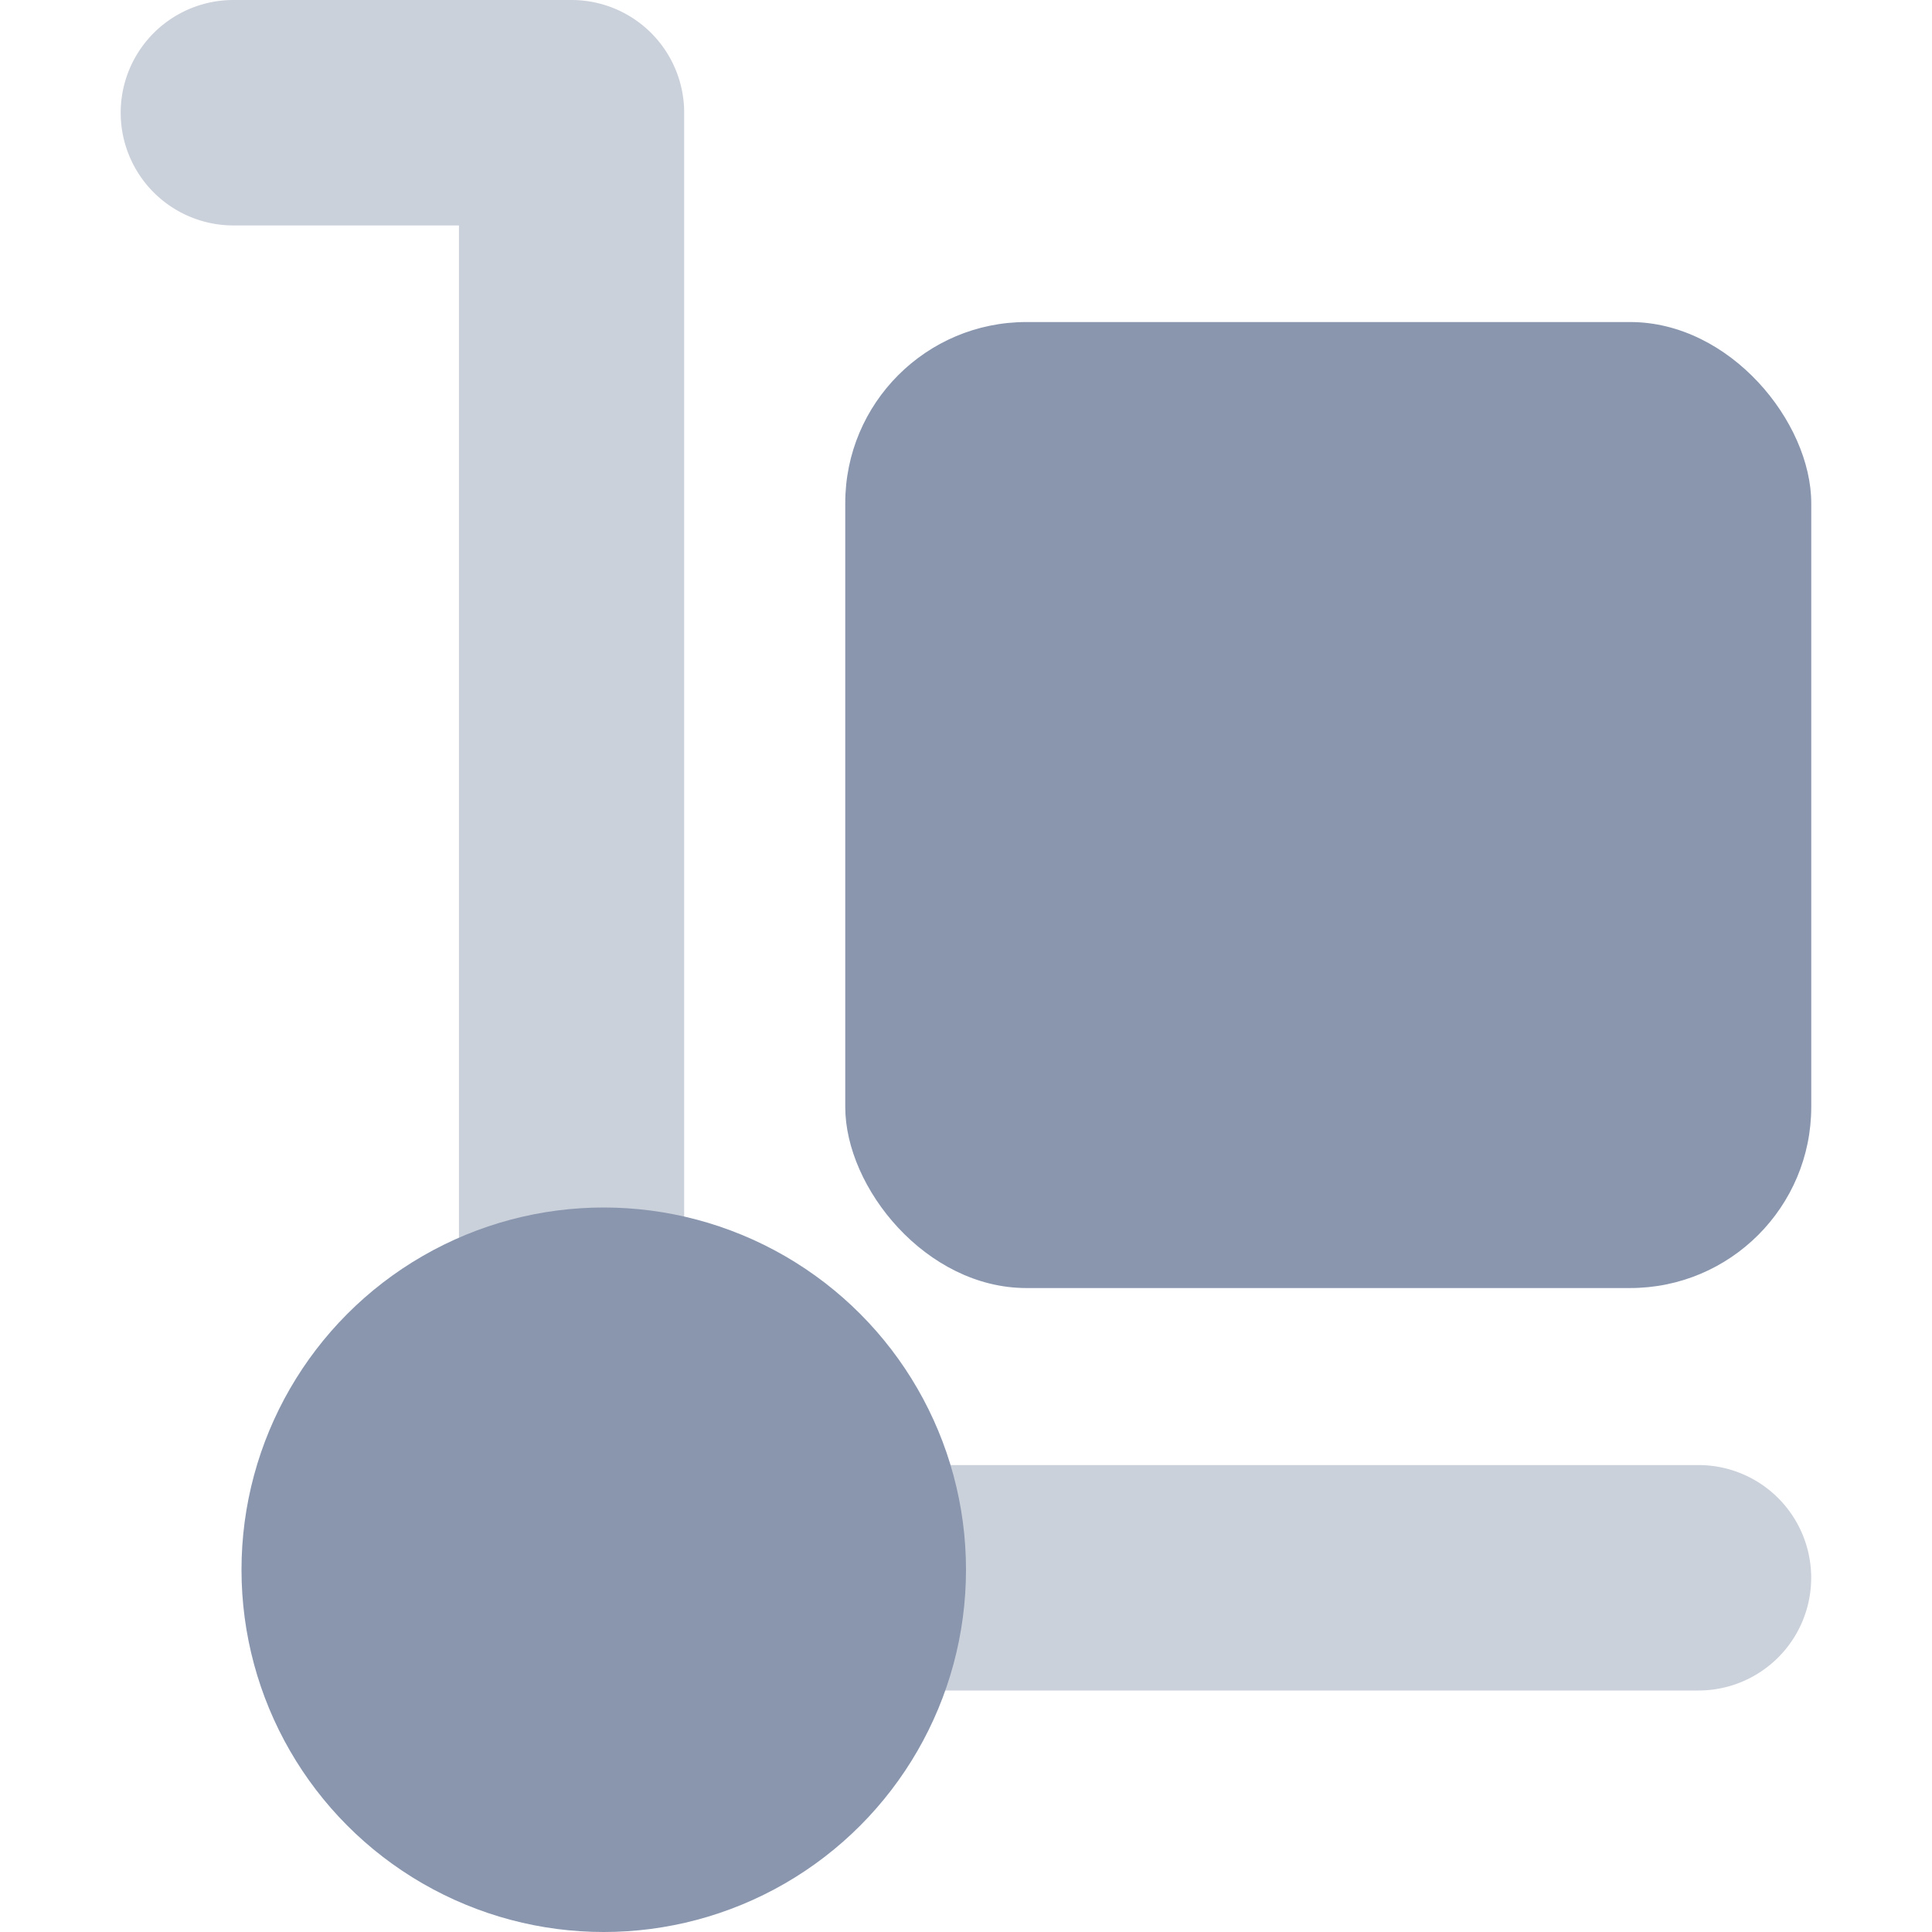 <svg xmlns="http://www.w3.org/2000/svg" width="16" height="16" viewBox="0 0 16 16" class="svg-1069"><g id="Group_14558" data-name="Group 14558" transform="translate(-19197 -3364)"><g id="Group_14557" data-name="Group 14557" transform="translate(19194 3360)"><path id="Combined_Shape" data-name="Combined Shape" d="M4.667,14a.934.934,0,0,1-.933-.933.934.934,0,0,1-.933-.933V1.867H.933A.933.933,0,0,1,.933,0h2.8a.933.933,0,0,1,.933.933v11.2h8.4a.933.933,0,1,1,0,1.867Z" transform="translate(4 4)" fill="#8996ae" opacity="0.44"></path><rect id="Rectangle_63_Copy" data-name="Rectangle 63 Copy" width="8" height="8" rx="1.5" transform="translate(10 6.667)" fill="#8996ae"></rect><circle id="Oval" cx="3" cy="3" r="3" transform="translate(5 14)" fill="#8996ae"></circle></g><rect id="Rectangle_6012" data-name="Rectangle 6012" width="16" height="16" transform="translate(19197 3364)" fill="none"></rect></g></svg>